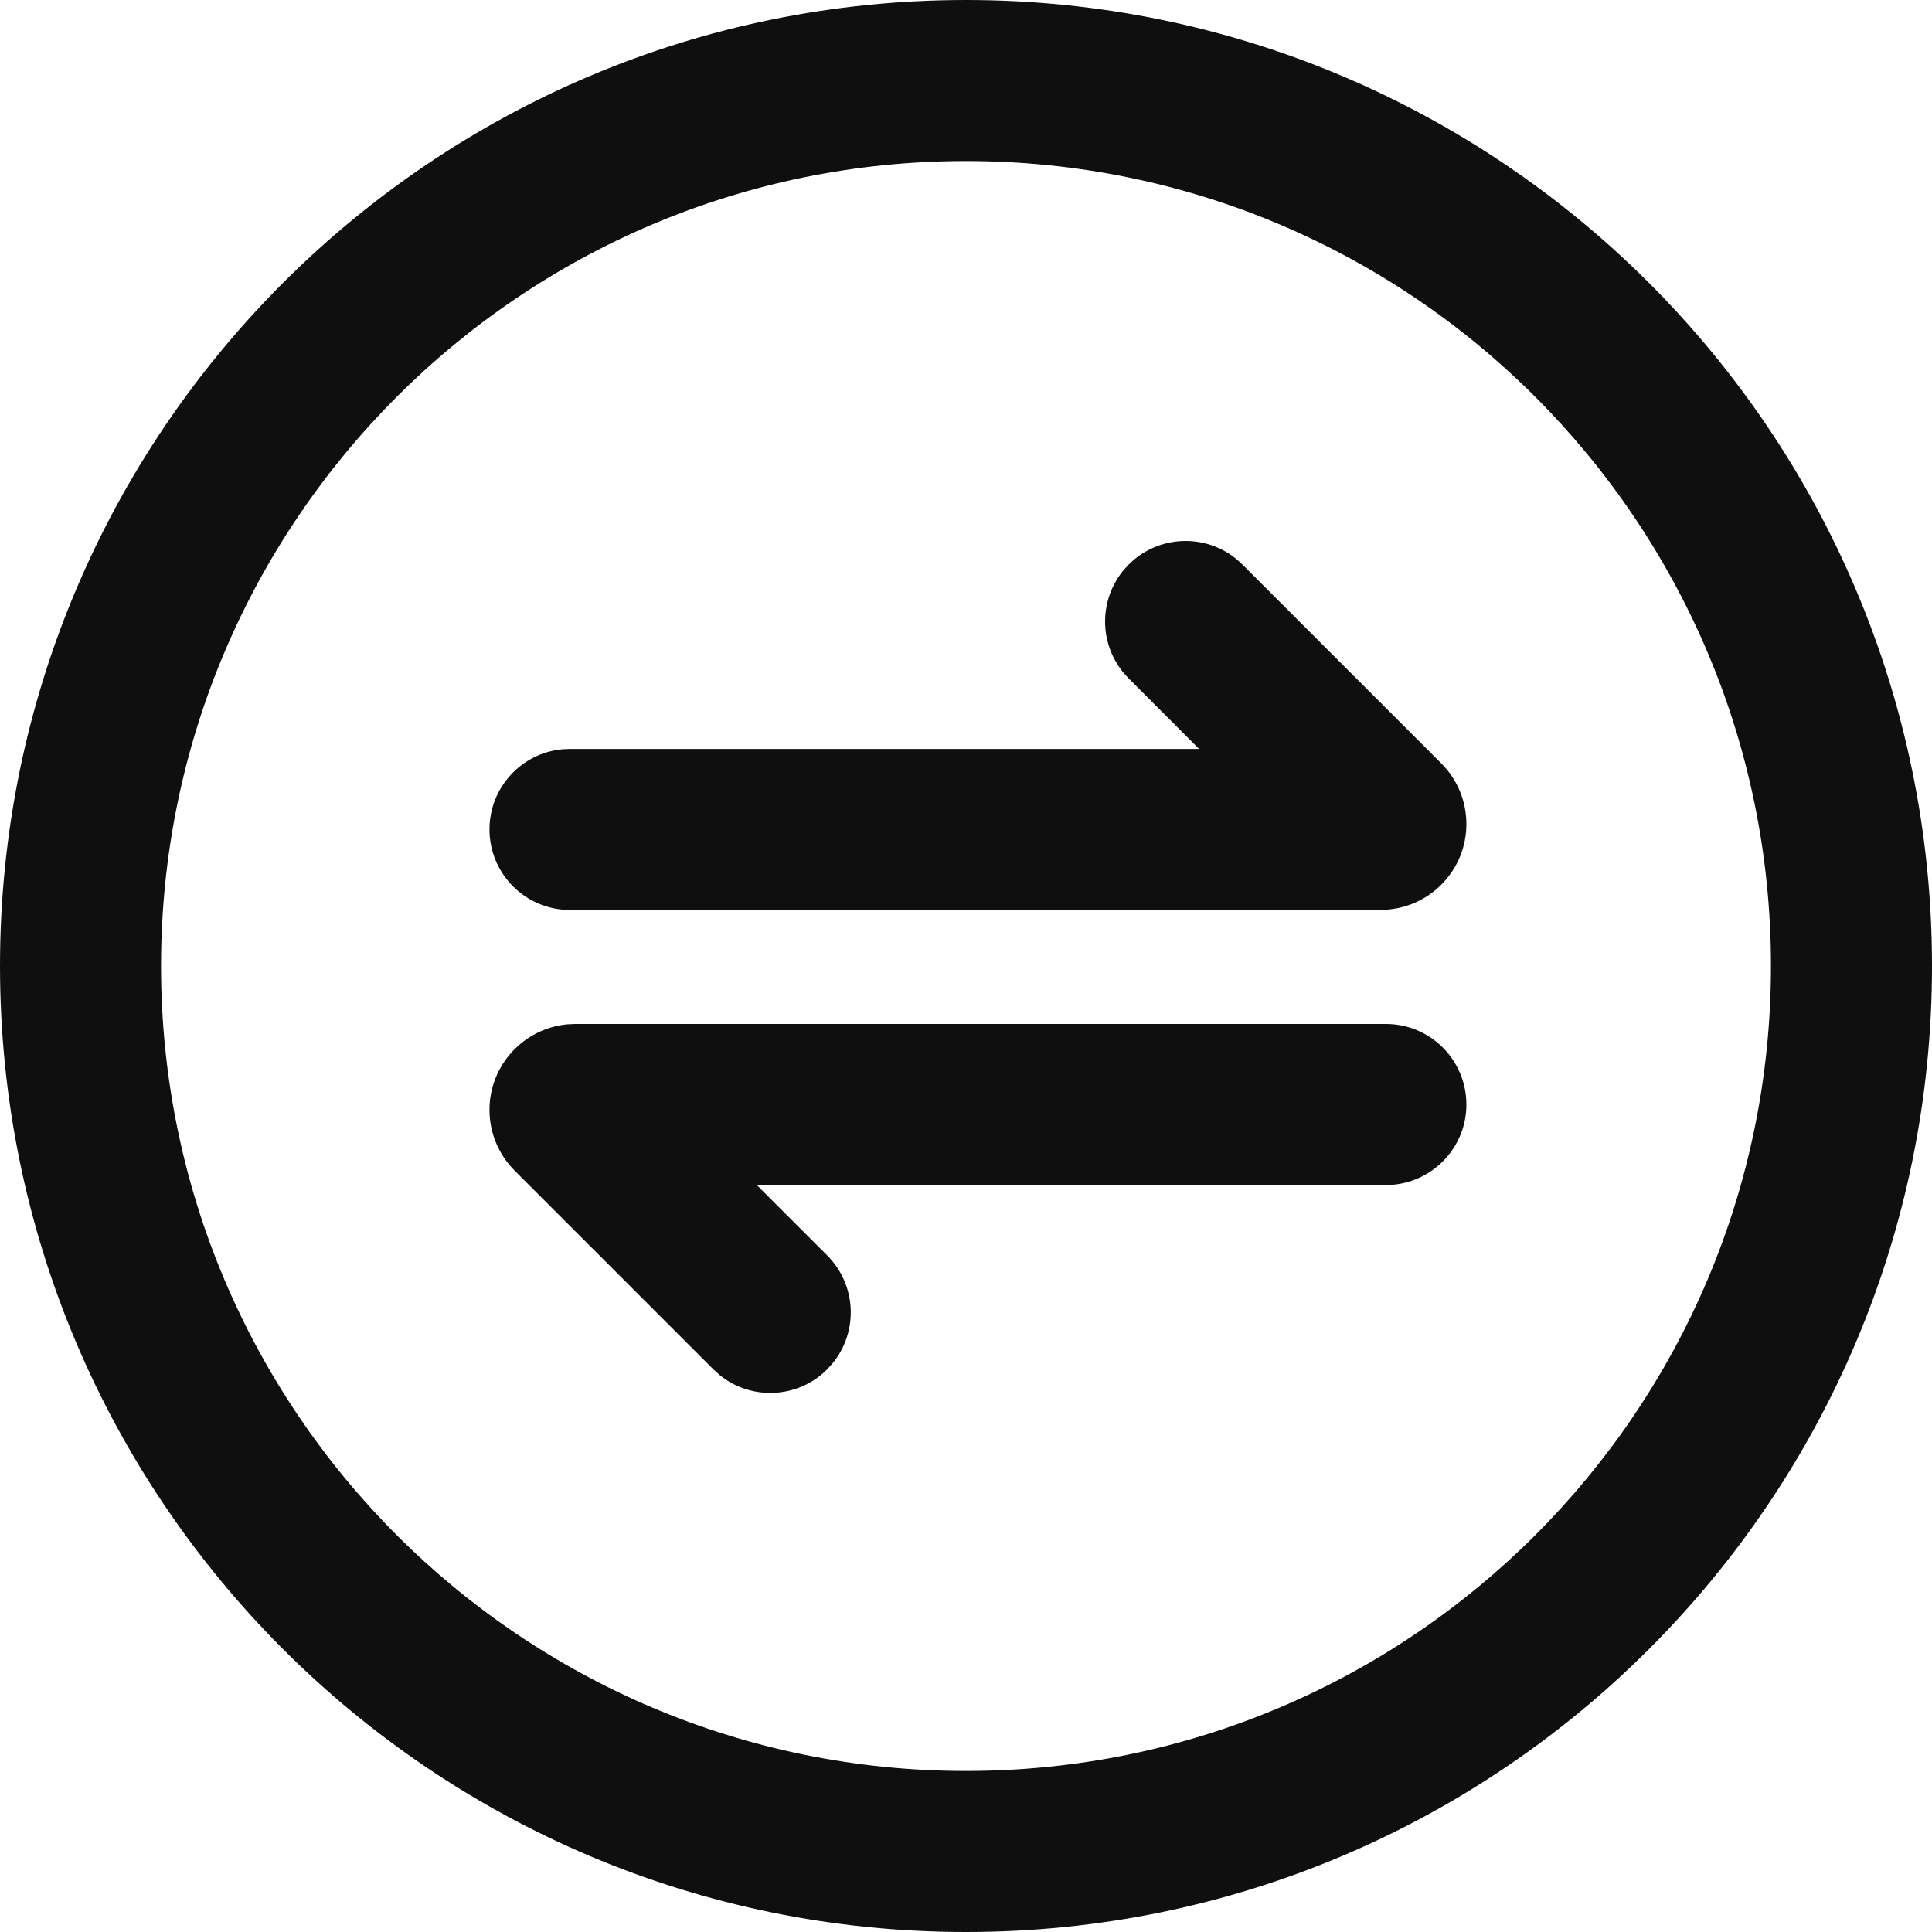 <svg width="17" height="17" viewBox="0 0 17 17" fill="none" xmlns="http://www.w3.org/2000/svg">
<path d="M17 8.5C17 13.194 13.194 17 8.5 17C3.806 17 -2.052e-07 13.194 0 8.5C2.052e-07 3.806 3.806 -2.052e-07 8.5 0C13.194 2.052e-07 17 3.806 17 8.5ZM15.583 8.5C15.583 4.588 12.412 1.417 8.5 1.417C4.588 1.417 1.417 4.588 1.417 8.5C1.417 12.412 4.588 15.583 8.5 15.583C12.412 15.583 15.583 12.412 15.583 8.5ZM12.903 9.719C12.903 10.087 12.622 10.389 12.263 10.424L12.195 10.427L6.659 10.427L7.279 11.047C7.538 11.307 7.554 11.717 7.327 11.995L7.279 12.049C7.02 12.308 6.609 12.325 6.331 12.098L6.277 12.049L4.528 10.3C4.386 10.158 4.307 9.966 4.307 9.766C4.307 9.372 4.609 9.048 4.994 9.013L5.062 9.01H12.195C12.586 9.01 12.903 9.327 12.903 9.719ZM12.903 7.251C12.903 7.645 12.601 7.969 12.216 8.003L12.148 8.007H5.015C4.624 8.007 4.307 7.689 4.307 7.298C4.307 6.93 4.588 6.627 4.947 6.593L5.015 6.59L10.551 6.59L9.931 5.969C9.672 5.71 9.656 5.3 9.883 5.021L9.931 4.968C10.191 4.708 10.601 4.692 10.879 4.919L10.933 4.968L12.682 6.717C12.824 6.858 12.903 7.051 12.903 7.251Z" fill="#0F0F0F"/>
</svg>
